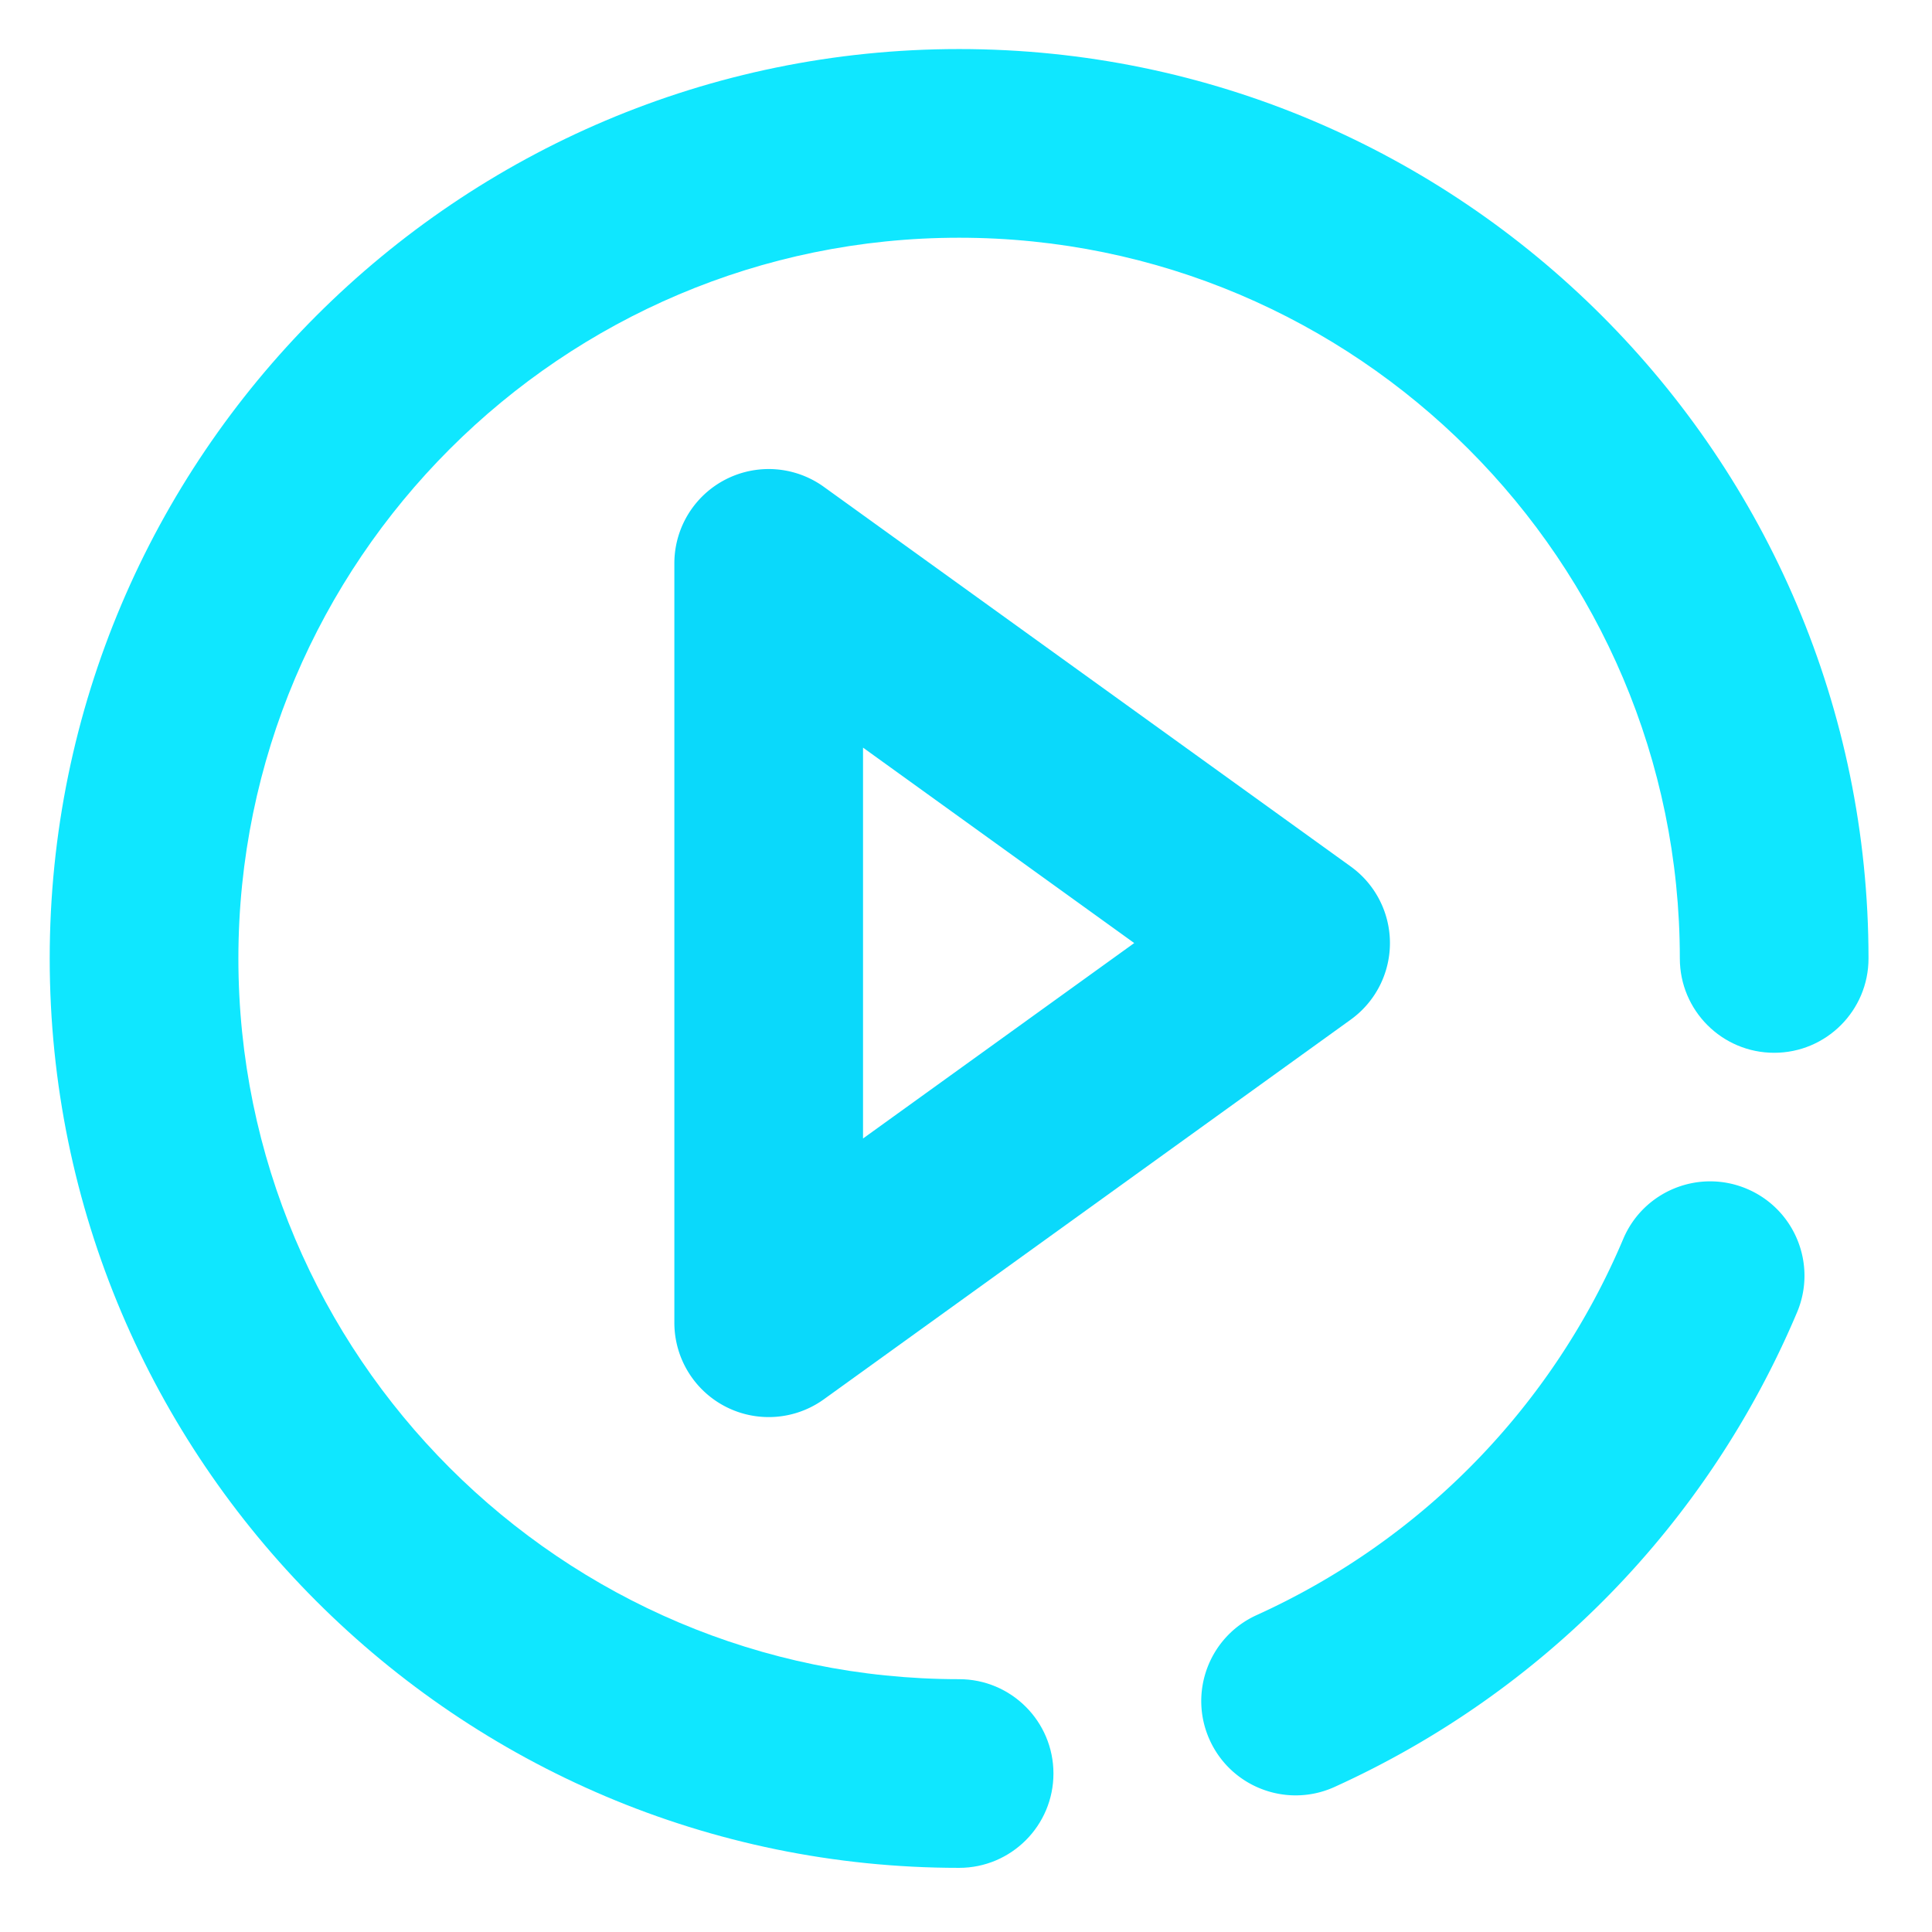 <svg t="1652589822841" class="icon" viewBox="0 0 1024 1024" version="1.1" xmlns="http://www.w3.org/2000/svg" p-id="3140" width="200" height="200"><path d="M508.348 990c-265.776 0-482-216.224-482-482S242.572 26 508.348 26s482 216.224 482 482c0 27.612-22.388 50-50 50s-50-22.388-50-50c0-210.636-171.364-382-382-382s-382 171.364-382 382 171.364 382 382 382c27.612 0 50 22.388 50 50s-22.388 50-50 50z" fill="#0fe7ff" p-id="3141" data-spm-anchor-id="a313x.7781069.0.i18" class=""></path><path d="M686.736 951.588c-19.02 0-37.192-10.904-45.564-29.348-11.412-25.148-0.276-54.78 24.868-66.196 87.776-39.836 156.784-110.64 194.308-199.372 10.752-25.428 40.084-37.32 65.528-26.576 25.432 10.752 37.332 40.092 26.576 65.528-47.332 111.924-134.372 201.236-245.084 251.48a49.804 49.804 0 0 1-20.632 4.484z" fill="#0fe7ff" p-id="3142" data-spm-anchor-id="a313x.7781069.0.i17" class=""></path><path d="M407.416 751.084a50.012 50.012 0 0 1-49.992-50V298.604a49.996 49.996 0 0 1 79.228-40.564l279.272 201.236a50 50 0 0 1 0 81.136l-279.268 201.248a50.028 50.028 0 0 1-29.24 9.424z m50.008-354.824v207.164l143.744-103.584-143.744-103.58z" fill="#0ad9fb" p-id="3143" data-spm-anchor-id="a313x.7781069.0.i19" class=""></path></svg>